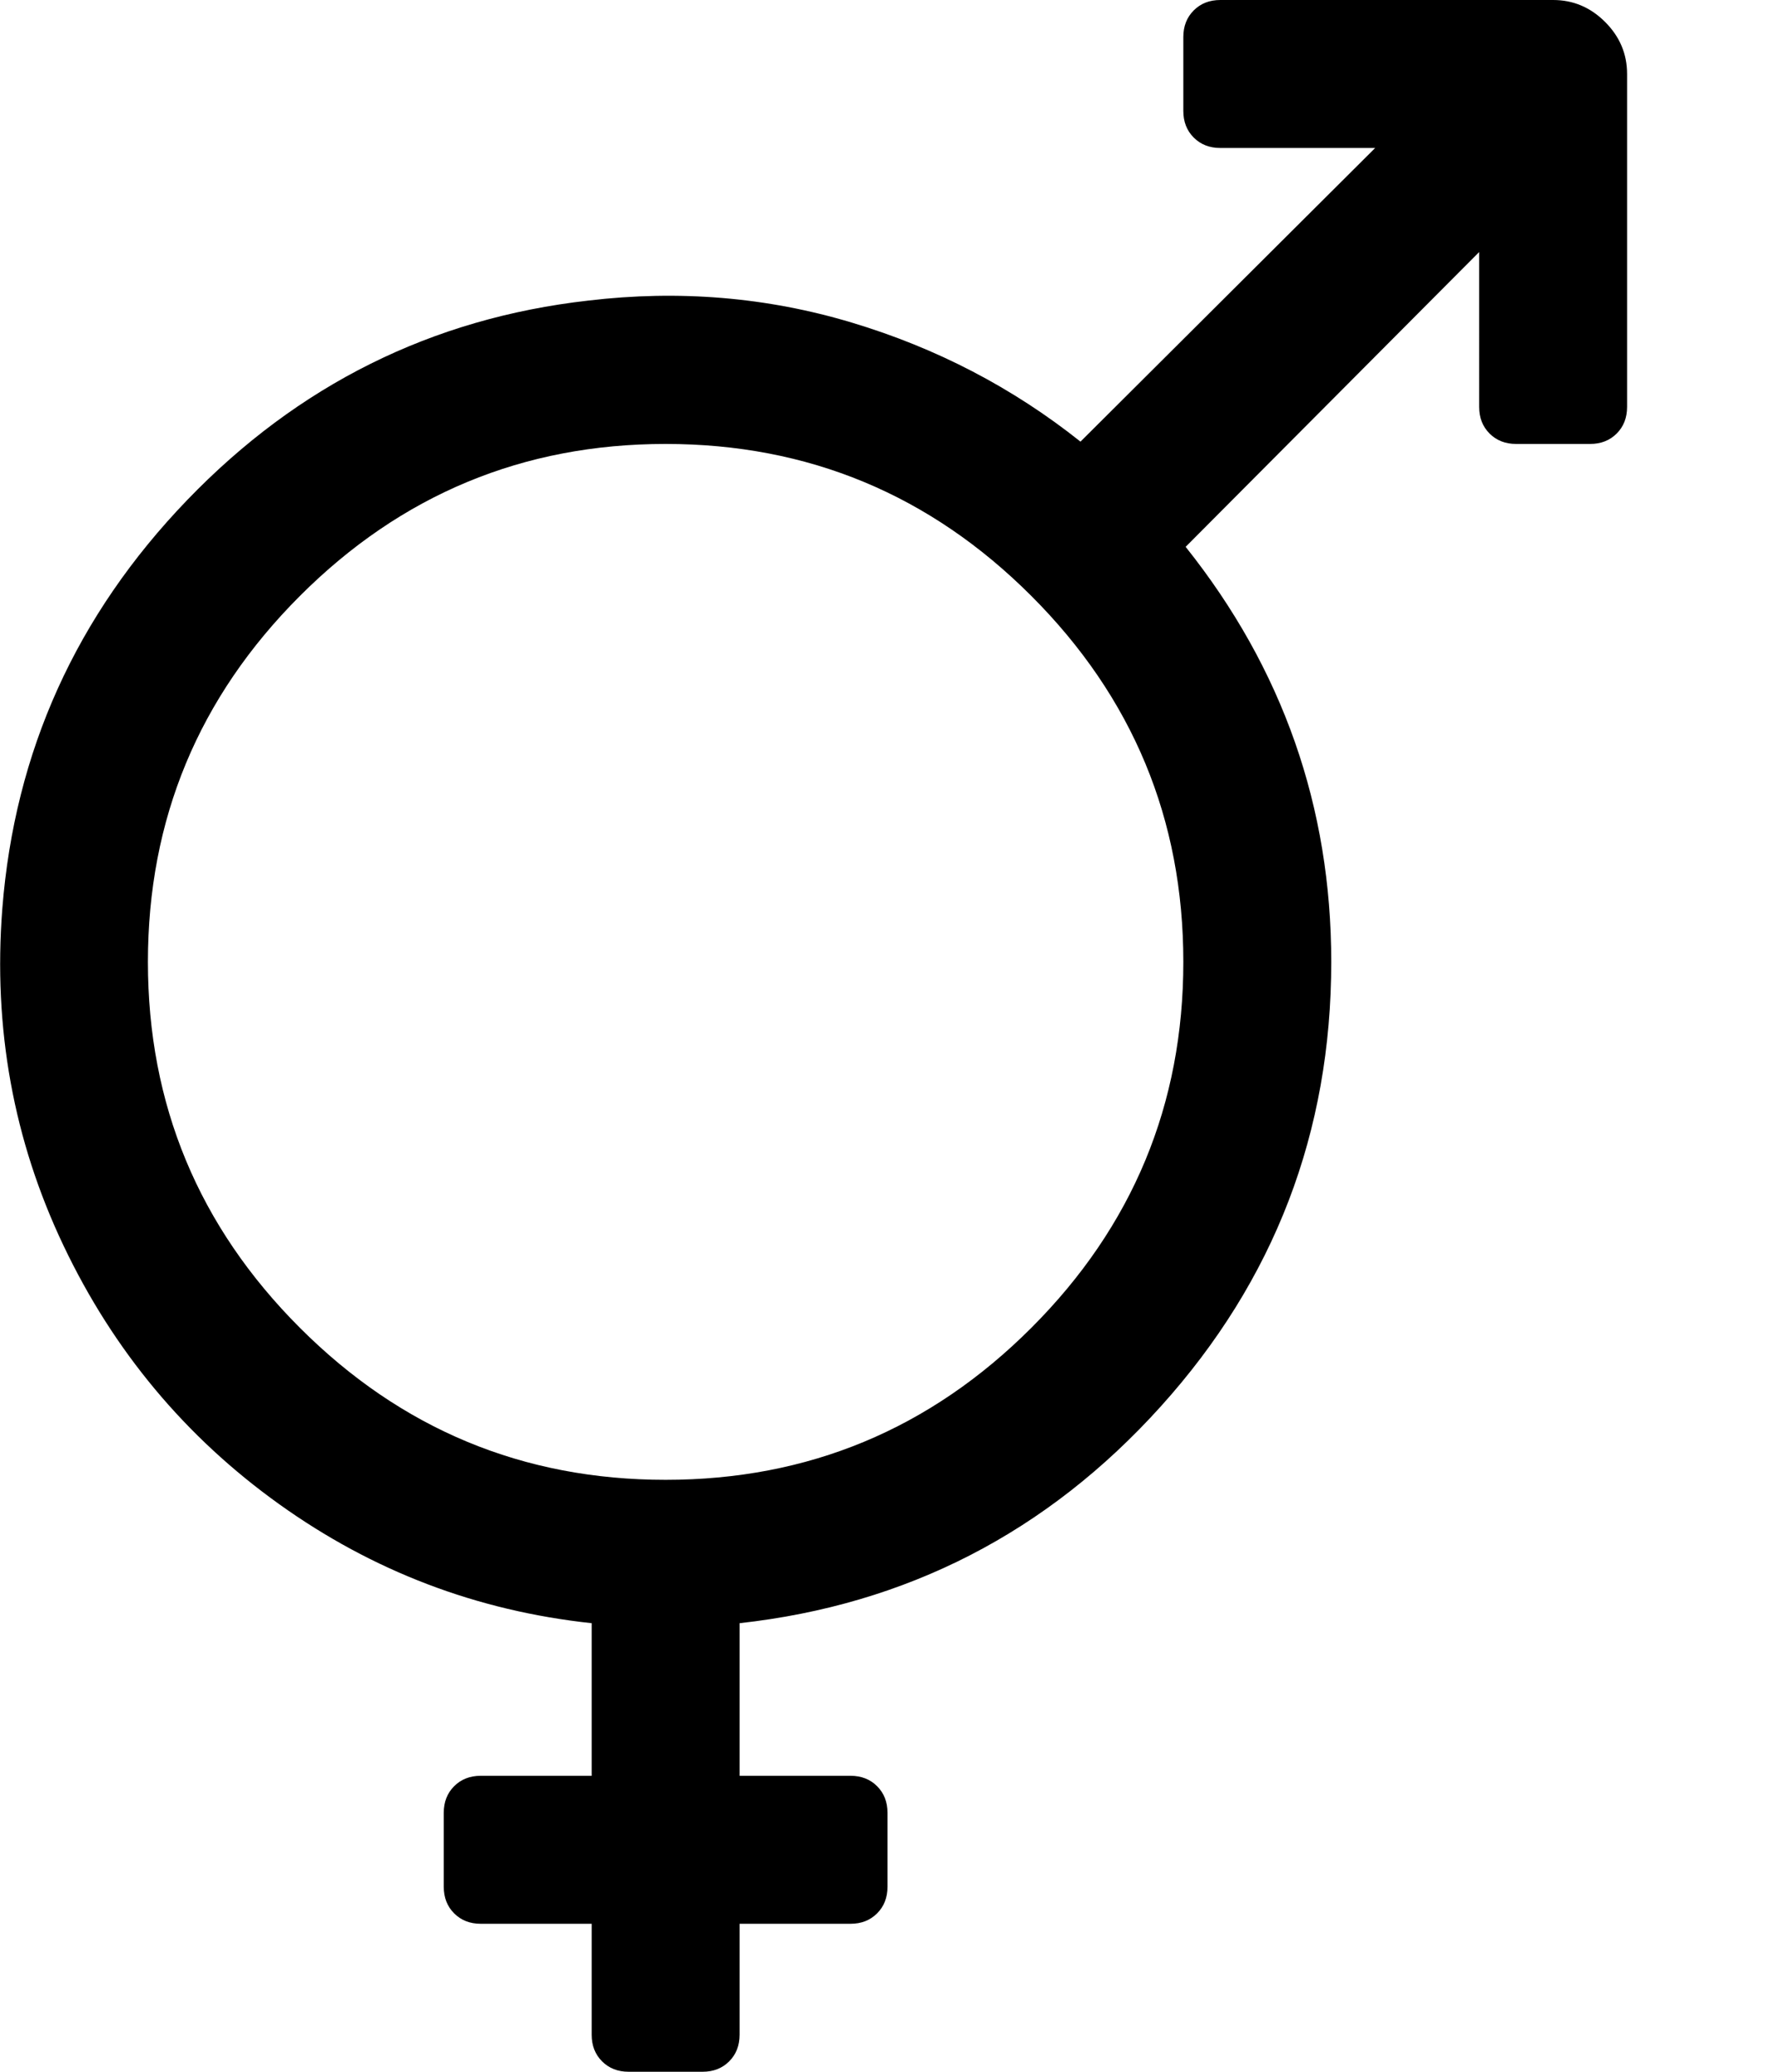 <svg xmlns="http://www.w3.org/2000/svg" width="153.6" height="179.2"><path d="M102.4 3.2q0-1.4.9-2.3t2.3-.9h28.8q2.6 0 4.5 1.9t1.9 4.5v28.8q0 1.4-.9 2.3t-2.3.9h-6.4q-1.4 0-2.3-.9t-.9-2.3V21.8l-25.4 25.5q12.6 15.8 12.6 35.9 0 22.1-14.75 38.45T64 140.4v13.2h9.6q1.4 0 2.3.9t.9 2.3v6.4q0 1.4-.9 2.3t-2.3.9H64v9.6q0 1.4-.9 2.3t-2.3.9h-6.4q-1.4 0-2.3-.9t-.9-2.3v-9.6h-9.6q-1.4 0-2.3-.9t-.9-2.3v-6.4q0-1.4.9-2.3t2.3-.9h9.6v-13.2q-14.9-1.6-27.05-10.3T5.5 107.75.2 78.6q1.6-20.4 16-35.35T50.9 26q11.8-1.4 22.8 1.9t19.8 10.3L119 12.8h-13.4q-1.4 0-2.3-.9t-.9-2.3V3.2zM57.6 128q18.5 0 31.65-13.15T102.4 83.2 89.25 51.55 57.6 38.4 25.95 51.55 12.8 83.2t13.15 31.65T57.6 128z"/></svg>